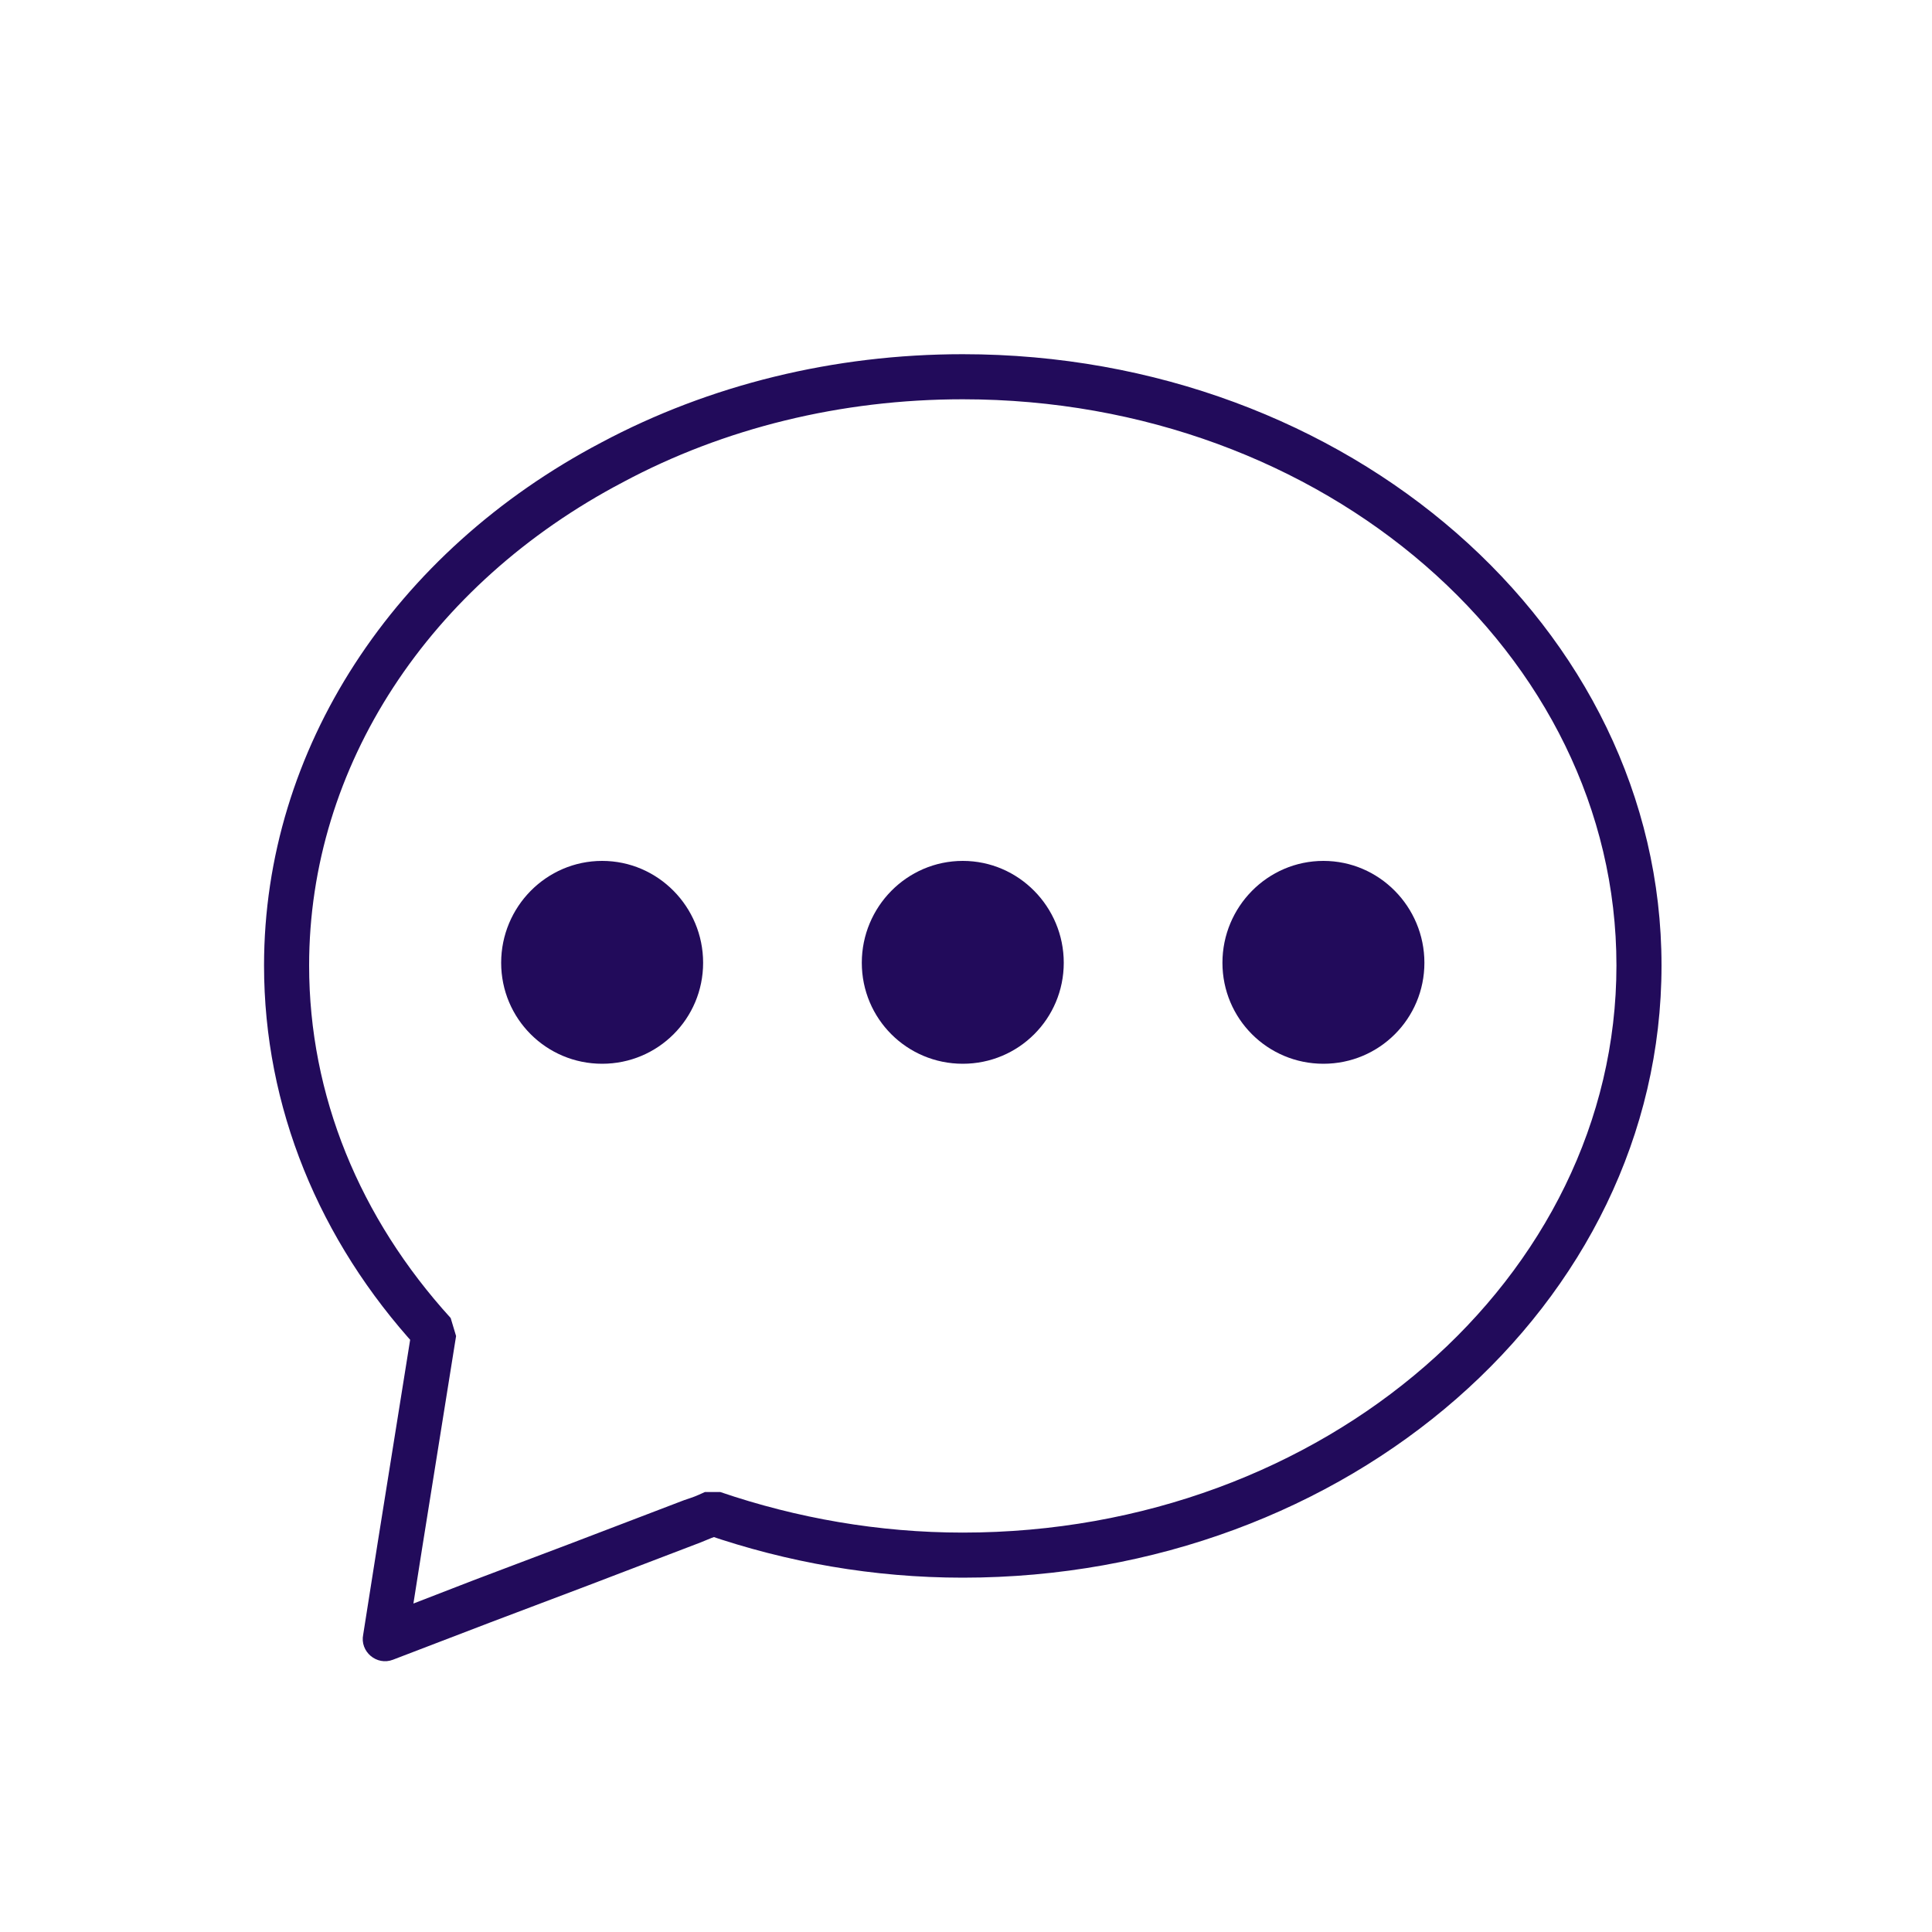 <?xml version="1.0" encoding="UTF-8"?>
<!DOCTYPE svg PUBLIC "-//W3C//DTD SVG 1.1//EN" "http://www.w3.org/Graphics/SVG/1.1/DTD/svg11.dtd">
<svg version="1.1" xmlns="http://www.w3.org/2000/svg" xmlns:xlink="http://www.w3.org/1999/xlink" width="24" height="24"  xml:space="preserve" id="sMS_Icon">
    <!-- Generated by PaintCode - http://www.paintcodeapp.com -->
    <g id="sMS_Icon-group" transform="translate(3, 3) scale(1.12, 1.12)" >
        <path id="sMS_Icon-bezier4" stroke="none" fill="rgb(34, 11, 91)" d="M 15.75,8.03 C 15.75,11.79 12.27,14.82 8,14.82 7.01,14.82 6.05,14.65 5.15,14.34 L 5.32,14.34 C 5.21,14.38 5.21,14.38 5.09,14.43 L 5.09,14.43 C 3.81,14.92 3.81,14.92 2.75,15.32 1.89,15.65 1.89,15.65 1.68,15.73 1.5,15.8 1.31,15.64 1.35,15.45 1.48,14.62 1.48,14.62 1.89,12.06 L 1.95,12.27 C 0.86,11.08 0.25,9.6 0.25,8.03 0.25,5.63 1.69,3.44 3.99,2.23 5.19,1.59 6.57,1.25 8,1.25 12.27,1.25 15.75,4.28 15.75,8.03 Z M 15.25,8.03 C 15.25,4.57 12.01,1.75 8,1.75 6.65,1.75 5.35,2.07 4.23,2.67 2.08,3.8 0.75,5.82 0.75,8.03 0.75,9.47 1.31,10.83 2.32,11.94 L 2.38,12.14 C 1.97,14.7 1.97,14.7 1.84,15.53 L 1.5,15.26 C 1.72,15.18 1.72,15.18 2.57,14.85 3.63,14.45 3.63,14.45 4.91,13.96 L 4.91,13.96 C 5.03,13.92 5.03,13.92 5.14,13.87 L 5.31,13.87 C 6.16,14.16 7.07,14.32 8,14.32 12.01,14.32 15.25,11.49 15.25,8.03 Z M 15.25,8.03" />
        <path id="sMS_Icon-oval" stroke="none" fill="rgb(34, 11, 91)" d="M 5.12,8 C 5.12,8.62 4.62,9.12 4,9.12 3.38,9.12 2.88,8.62 2.88,8 2.88,7.38 3.38,6.87 4,6.87 4.62,6.87 5.12,7.38 5.12,8 L 4.88,8 C 4.88,7.52 4.48,7.12 4,7.12 3.52,7.12 3.12,7.52 3.12,8 3.12,8.48 3.52,8.87 4,8.87 4.48,8.87 4.88,8.48 4.88,8 L 5.12,8 Z M 5.12,8" />
        <path id="sMS_Icon-oval2" stroke="none" fill="rgb(34, 11, 91)" d="M 9.12,8 C 9.12,8.62 8.62,9.12 8,9.12 7.38,9.12 6.88,8.62 6.88,8 6.88,7.38 7.38,6.87 8,6.87 8.62,6.87 9.12,7.38 9.12,8 L 8.88,8 C 8.88,7.52 8.48,7.12 8,7.12 7.52,7.12 7.12,7.52 7.12,8 7.12,8.48 7.52,8.87 8,8.87 8.48,8.87 8.88,8.48 8.88,8 L 9.12,8 Z M 9.12,8" />
        <path id="sMS_Icon-oval4" stroke="none" fill="rgb(34, 11, 91)" d="M 13.12,8 C 13.12,8.62 12.62,9.12 12,9.12 11.38,9.12 10.88,8.62 10.88,8 10.88,7.38 11.38,6.87 12,6.87 12.62,6.87 13.12,7.38 13.12,8 L 12.88,8 C 12.88,7.52 12.48,7.12 12,7.12 11.52,7.12 11.12,7.52 11.12,8 11.12,8.48 11.52,8.87 12,8.87 12.48,8.87 12.88,8.48 12.88,8 L 13.12,8 Z M 13.12,8" />
        <circle id="sMS_Icon-oval3" stroke="none" fill="rgb(34, 11, 91)" cx="4" cy="8" r="1" />
        <circle id="sMS_Icon-oval5" stroke="none" fill="rgb(34, 11, 91)" cx="8" cy="8" r="1" />
        <circle id="sMS_Icon-oval6" stroke="none" fill="rgb(34, 11, 91)" cx="12" cy="8" r="1" />
    </g>
</svg>
